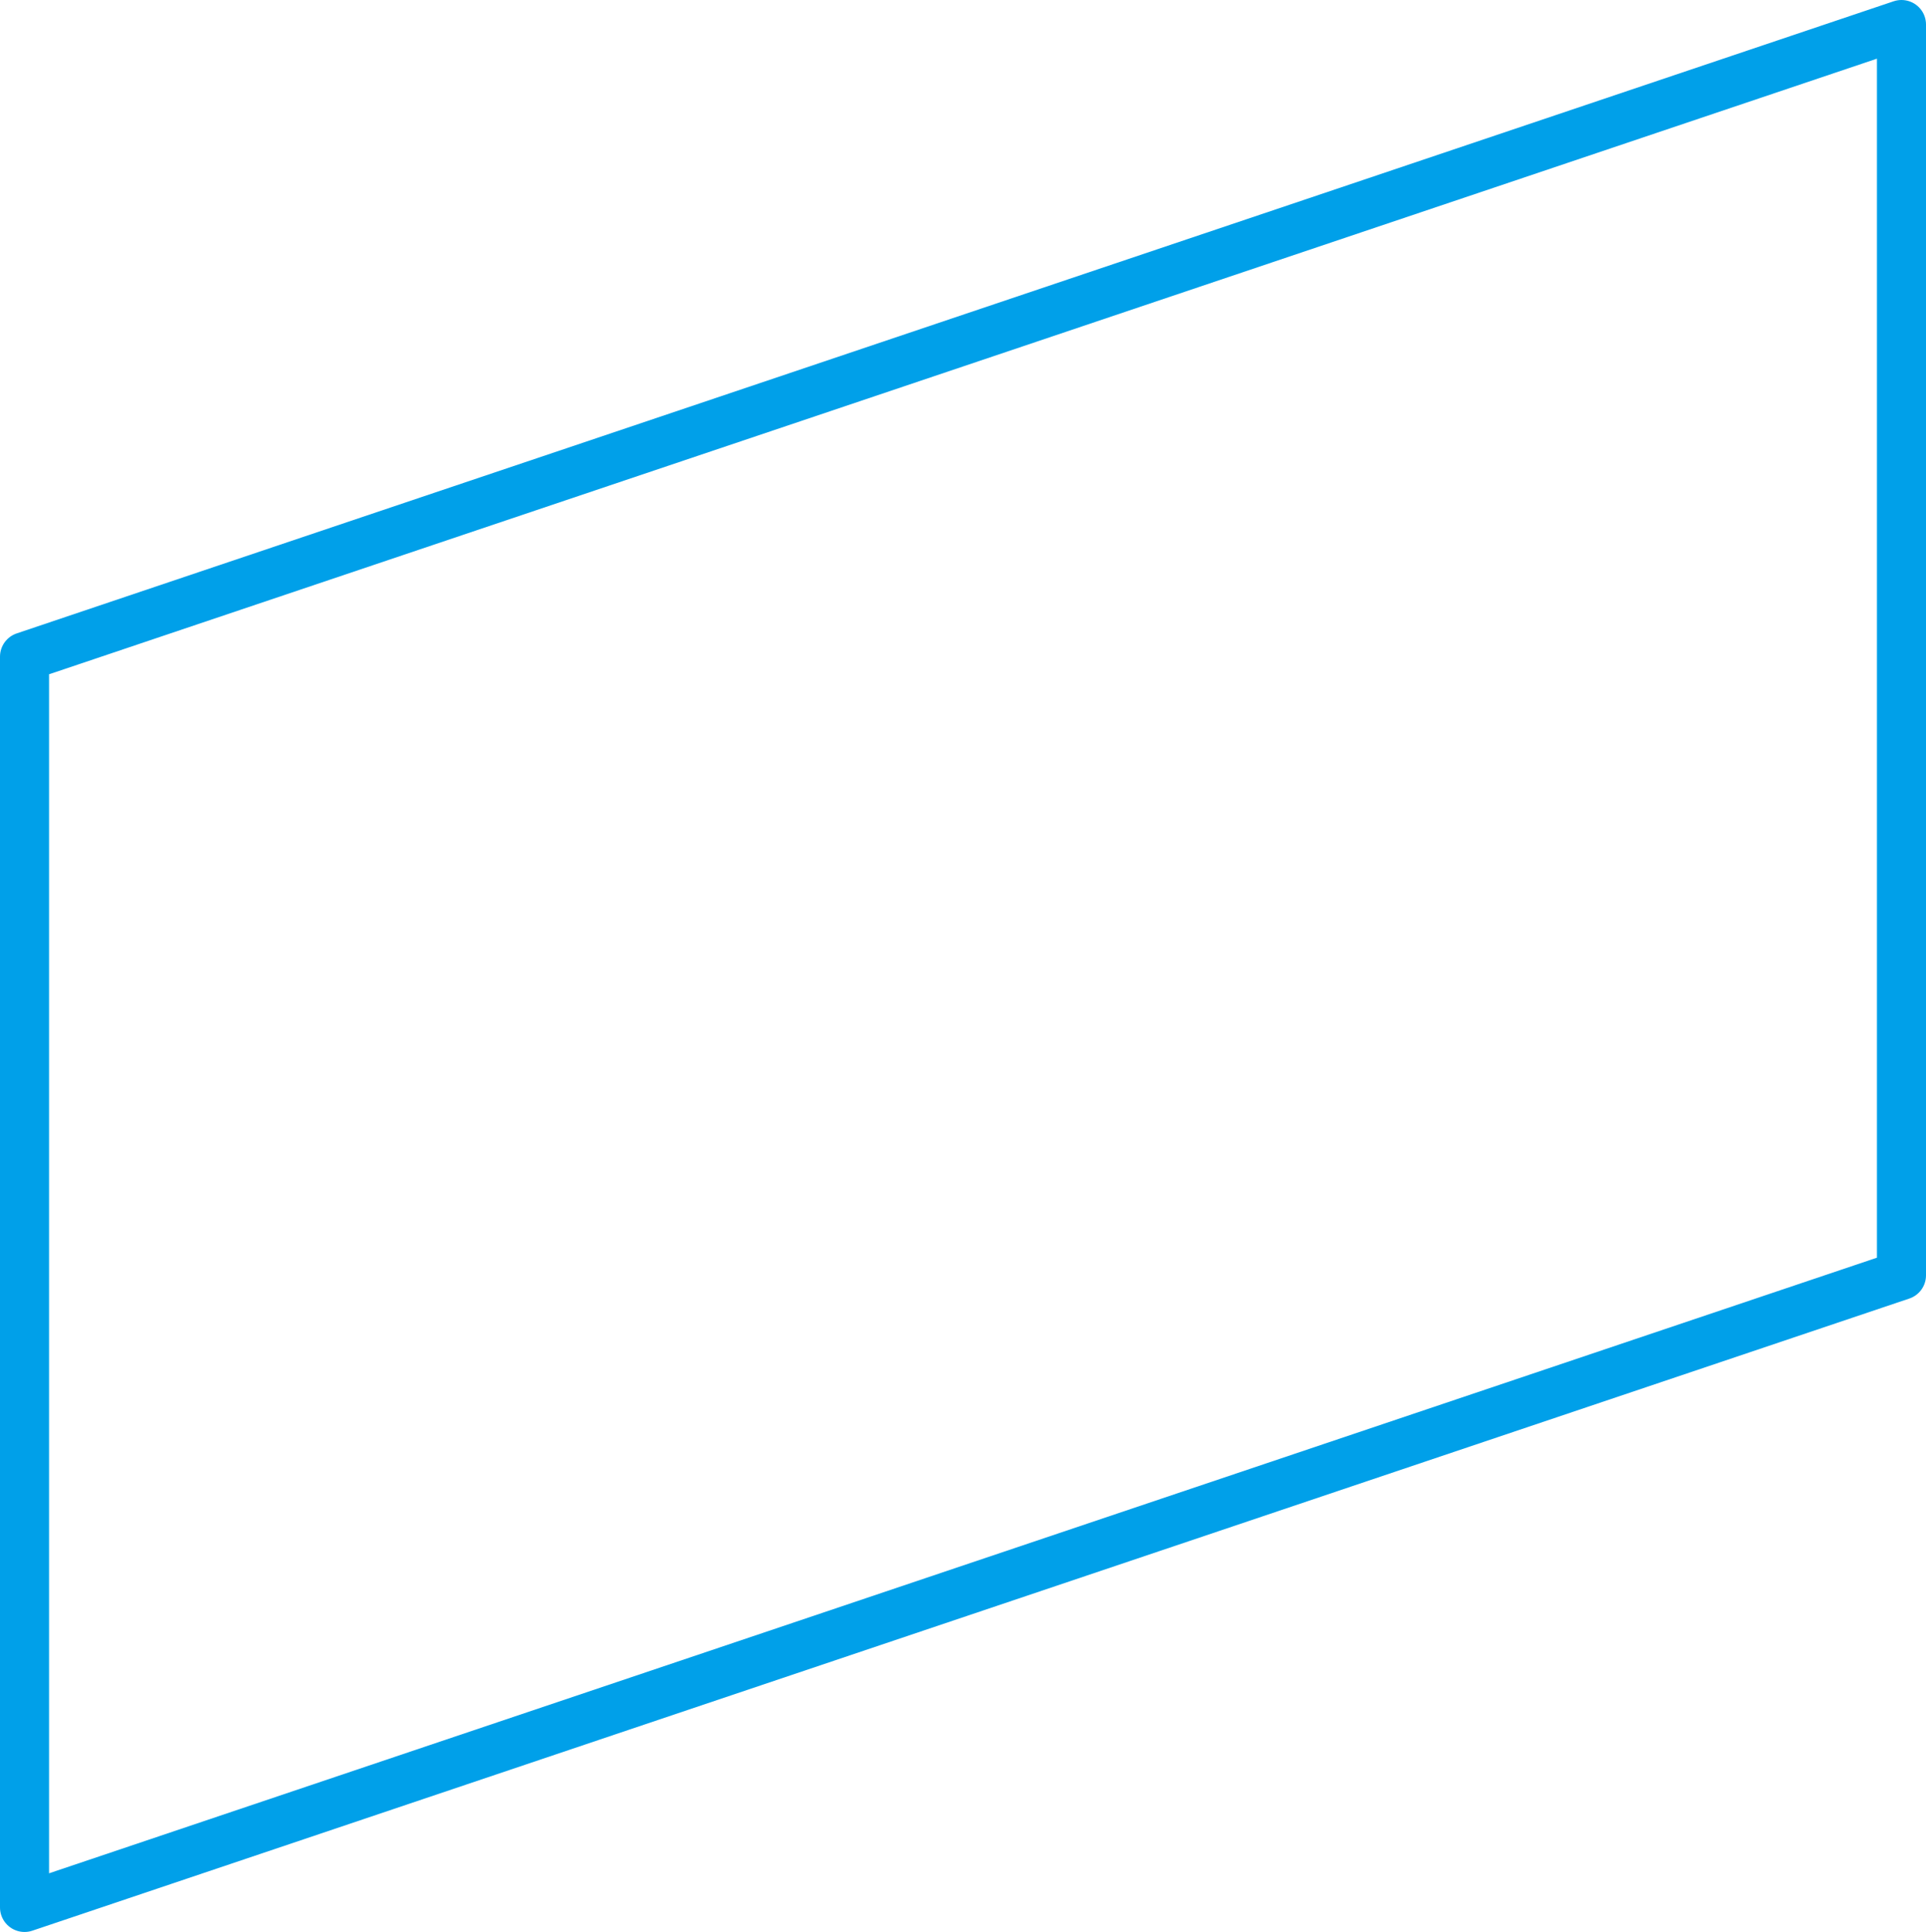 <svg xmlns="http://www.w3.org/2000/svg" viewBox="0 0 31.41 31.51"><defs><style>.cls-1{fill:none;stroke:#00a0e9;stroke-linejoin:round;stroke-width:0.8px;}</style></defs><title>자산 1</title><g id="레이어_2" data-name="레이어 2"><g id="레이어_1-2" data-name="레이어 1"><polygon class="cls-1" points="0.4 10.71 0.4 31.11 31.01 20.8 31.01 0.4 0.4 10.71"/></g></g></svg>